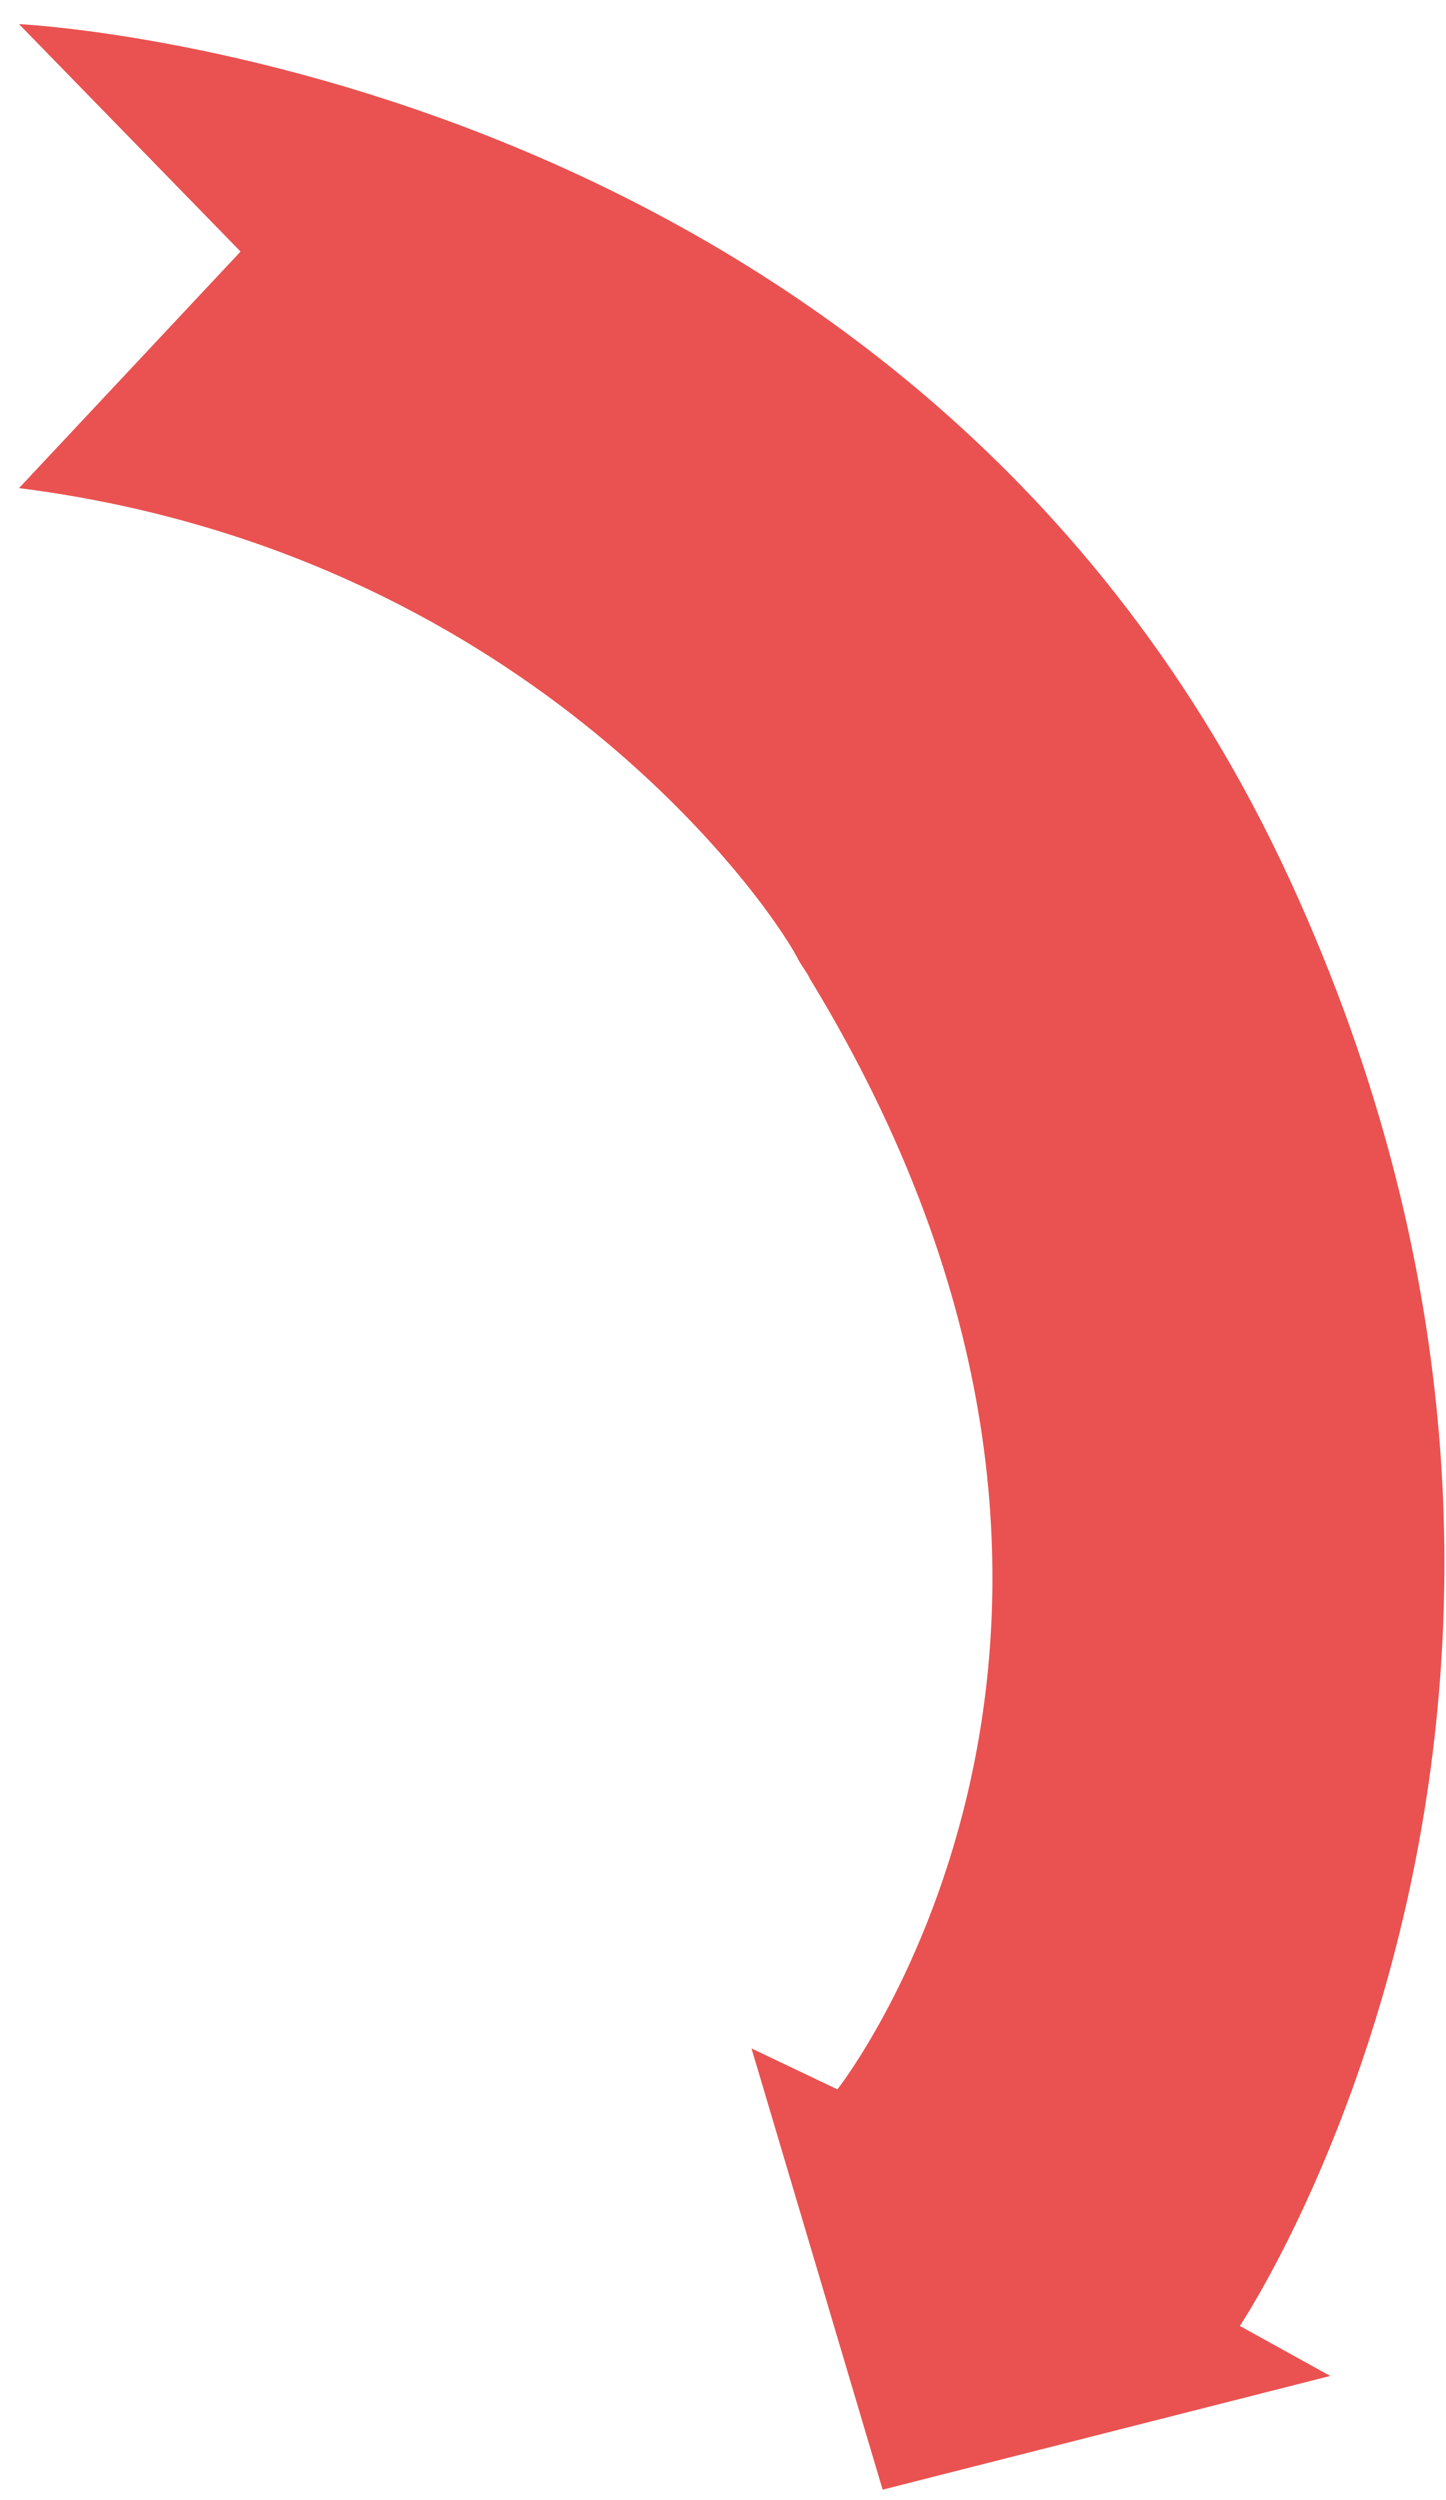 <svg width="59" height="102" viewBox="0 0 59 102" fill="none" xmlns="http://www.w3.org/2000/svg">
<path opacity="0.94" d="M0.775 0.984C0.775 0.984 37.305 2.654 52.618 35.876C67.931 69.098 50.588 94.897 50.588 94.897L54.278 96.938L36.013 101.578L30.663 83.575L34.168 85.245C34.168 85.245 49.112 66.314 33.061 39.959C32.877 39.588 32.692 39.403 32.508 39.031C31.216 36.619 21.254 22.513 0.775 19.915L9.815 10.264L0.775 0.984Z" fill="#E84846"/>
</svg>
